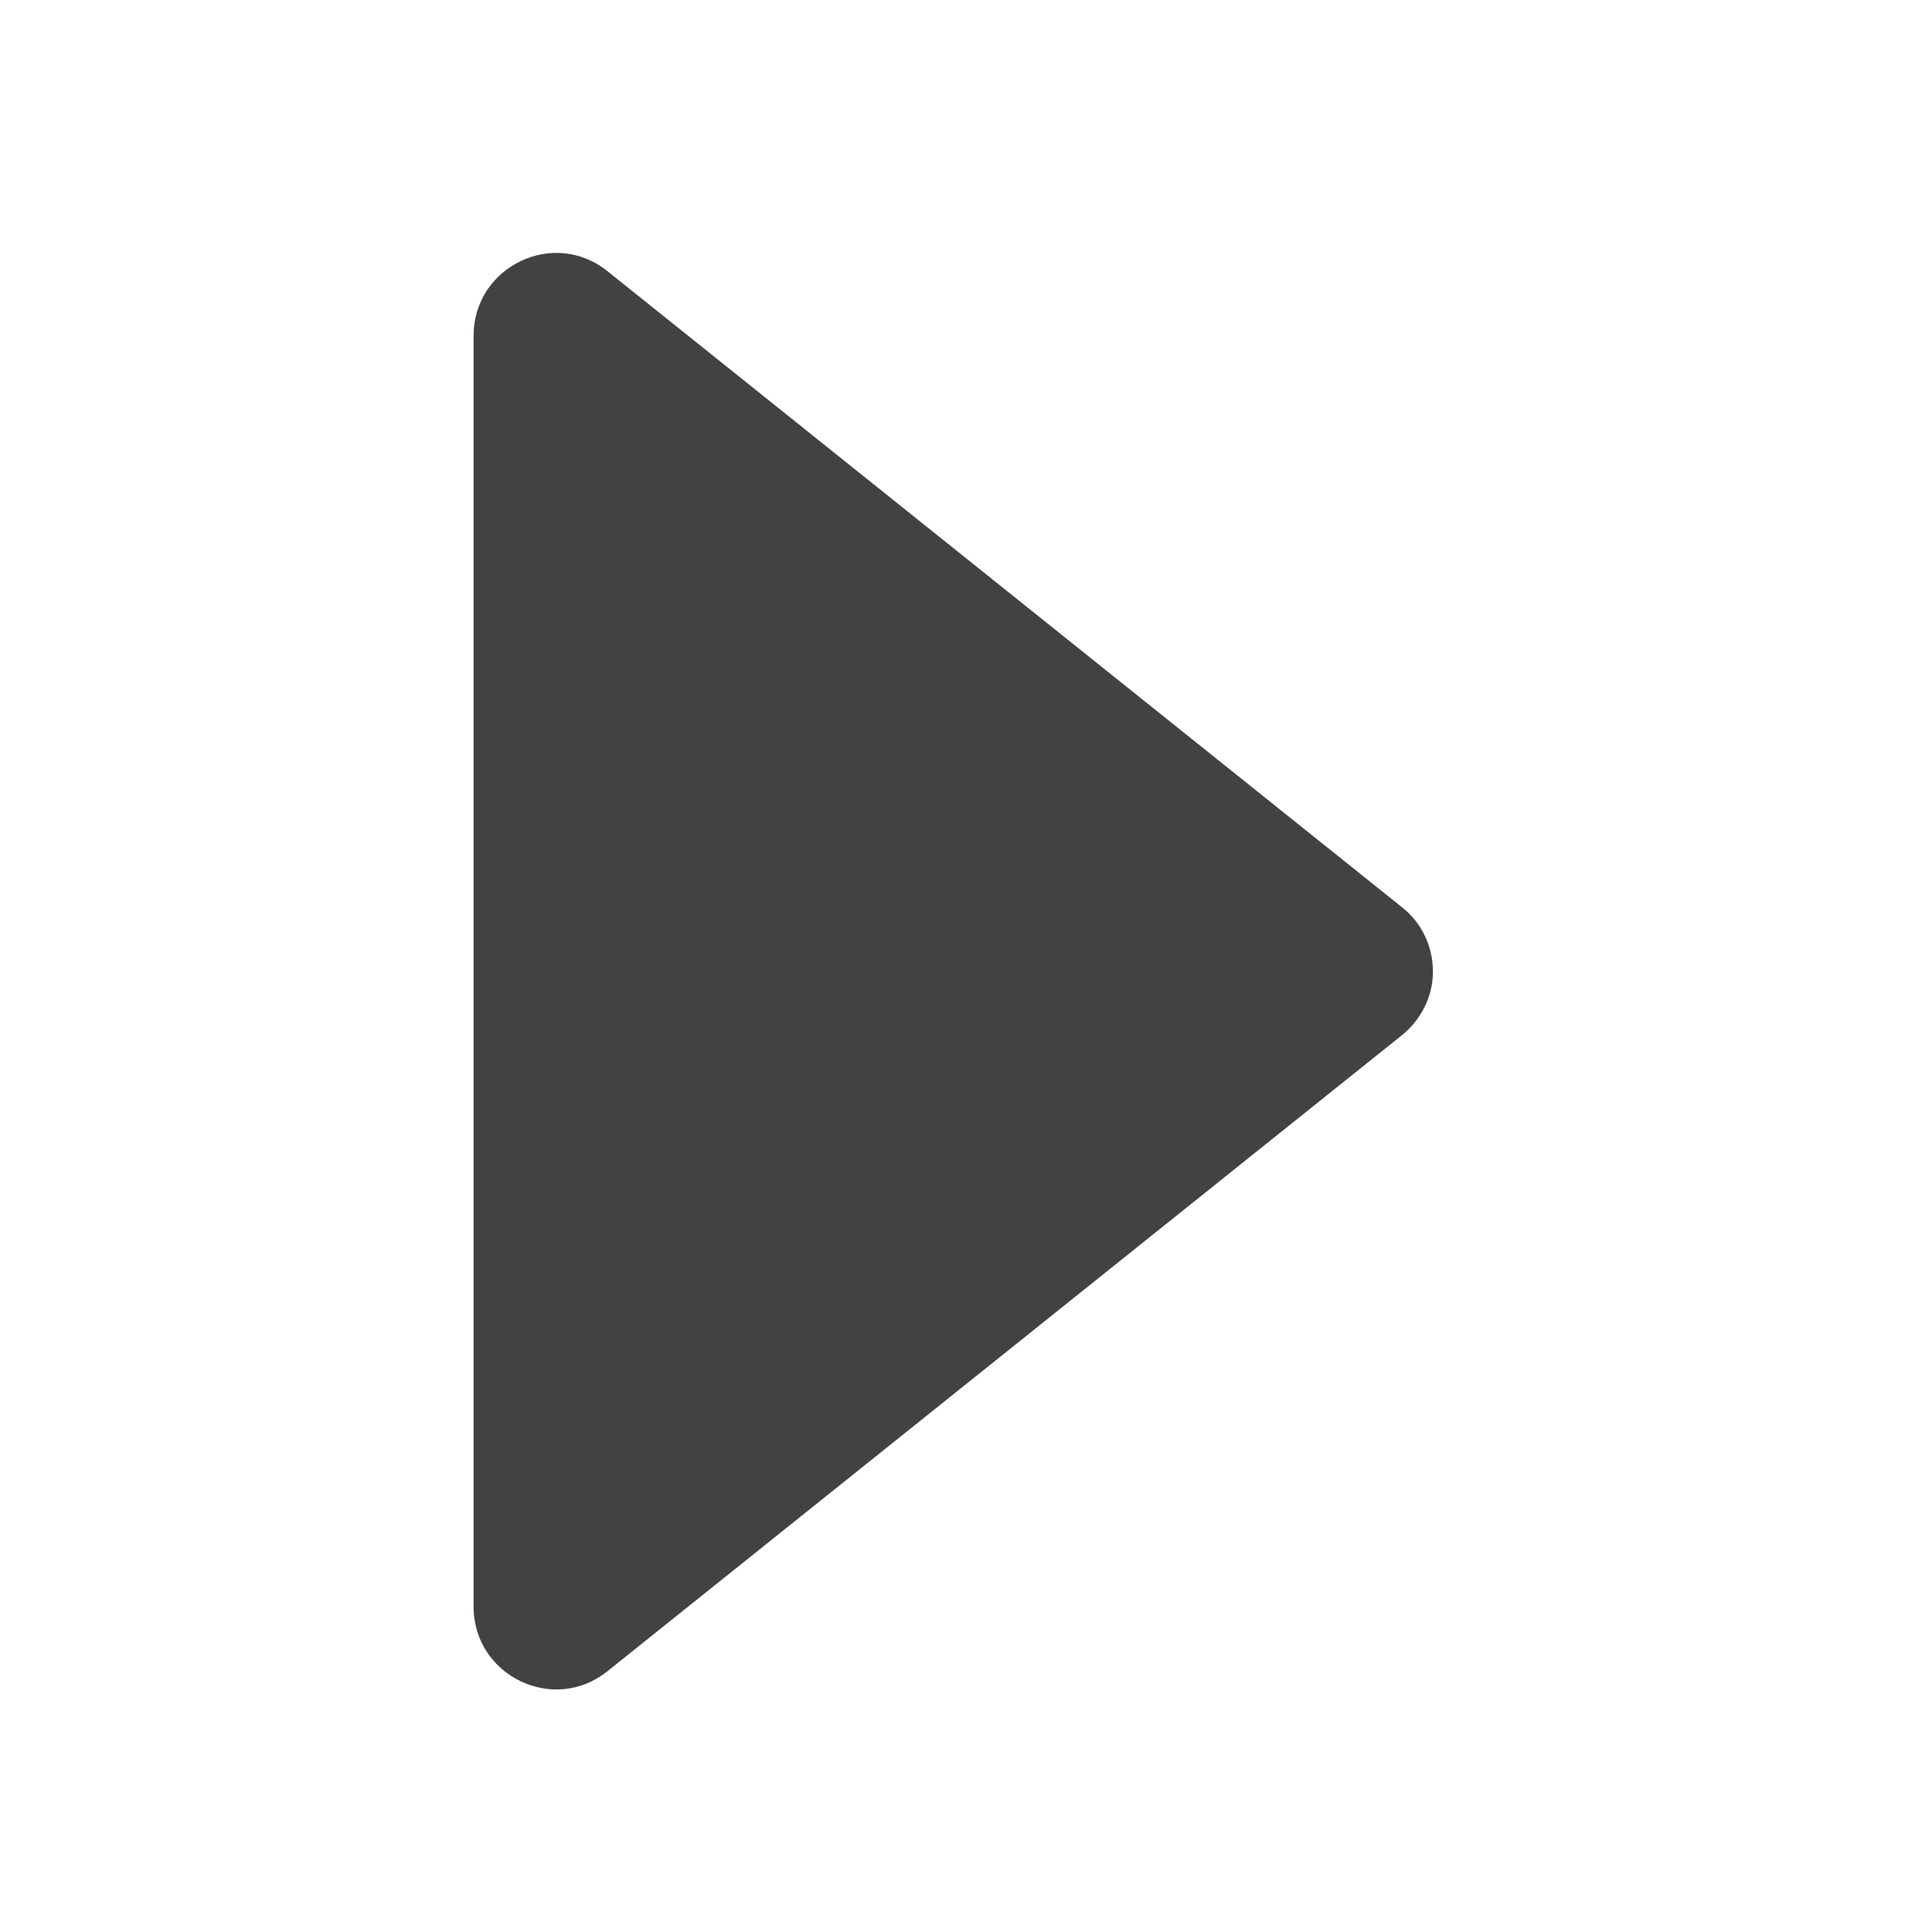 <?xml version="1.0" encoding="UTF-8"?>
<svg xmlns="http://www.w3.org/2000/svg" xmlns:xlink="http://www.w3.org/1999/xlink" width="16px" height="16px" viewBox="0 0 16 16" version="1.1">
<g id="surface1">
<path style=" stroke:none;fill-rule:nonzero;fill:rgb(25.882%,25.882%,25.882%);fill-opacity:1;" d="M 11.867 8.047 C 11.867 8.25 11.77 8.445 11.609 8.574 L 5.031 13.84 C 4.586 14.199 3.922 13.879 3.922 13.305 L 3.922 2.781 C 3.922 2.207 4.586 1.887 5.031 2.246 L 11.609 7.512 C 11.773 7.641 11.867 7.836 11.867 8.047 Z M 11.867 8.047 "/>
</g>
</svg>
